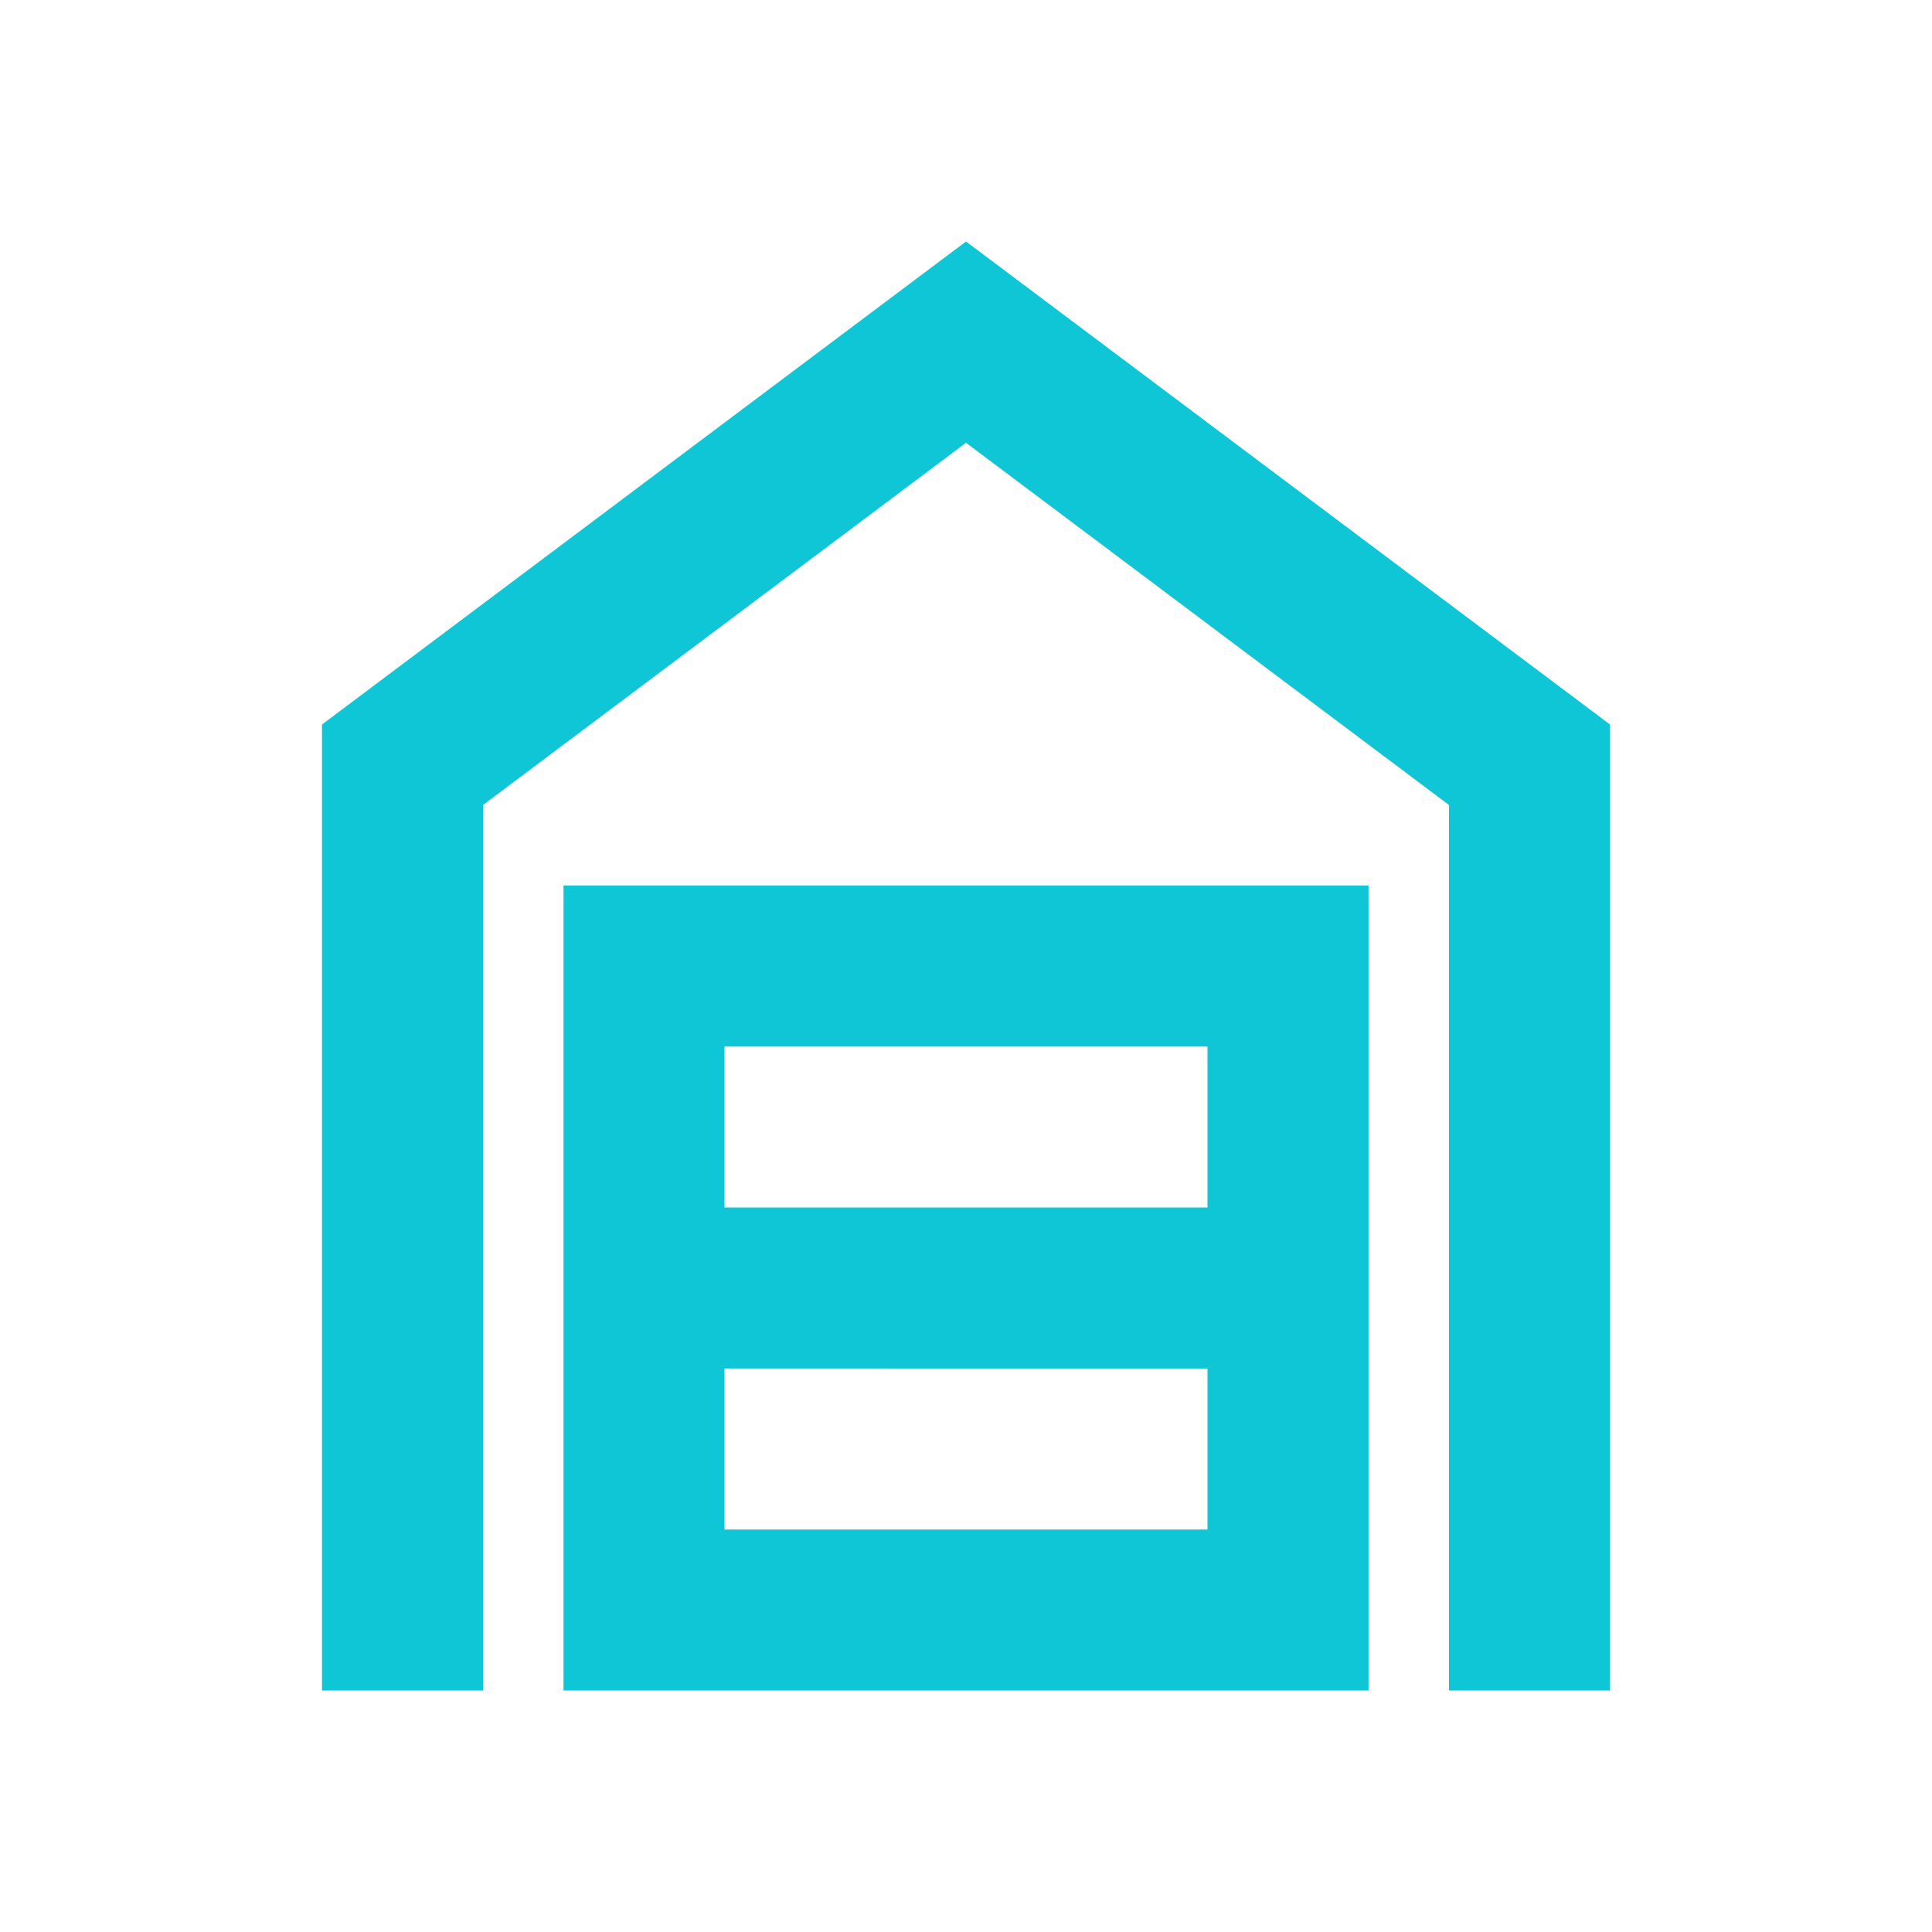 <svg xmlns="http://www.w3.org/2000/svg" width="24" height="24" viewBox="0 0 24 24"><path fill="#0ec6d5" d="M4 21V9l8-6l8 6v12h-2V10l-6-4.5L6 10v11H4Zm5-2h6v-2H9v2Zm0-4h6v-2H9v2Zm-2 6V11h10v10H7Z"/></svg>
